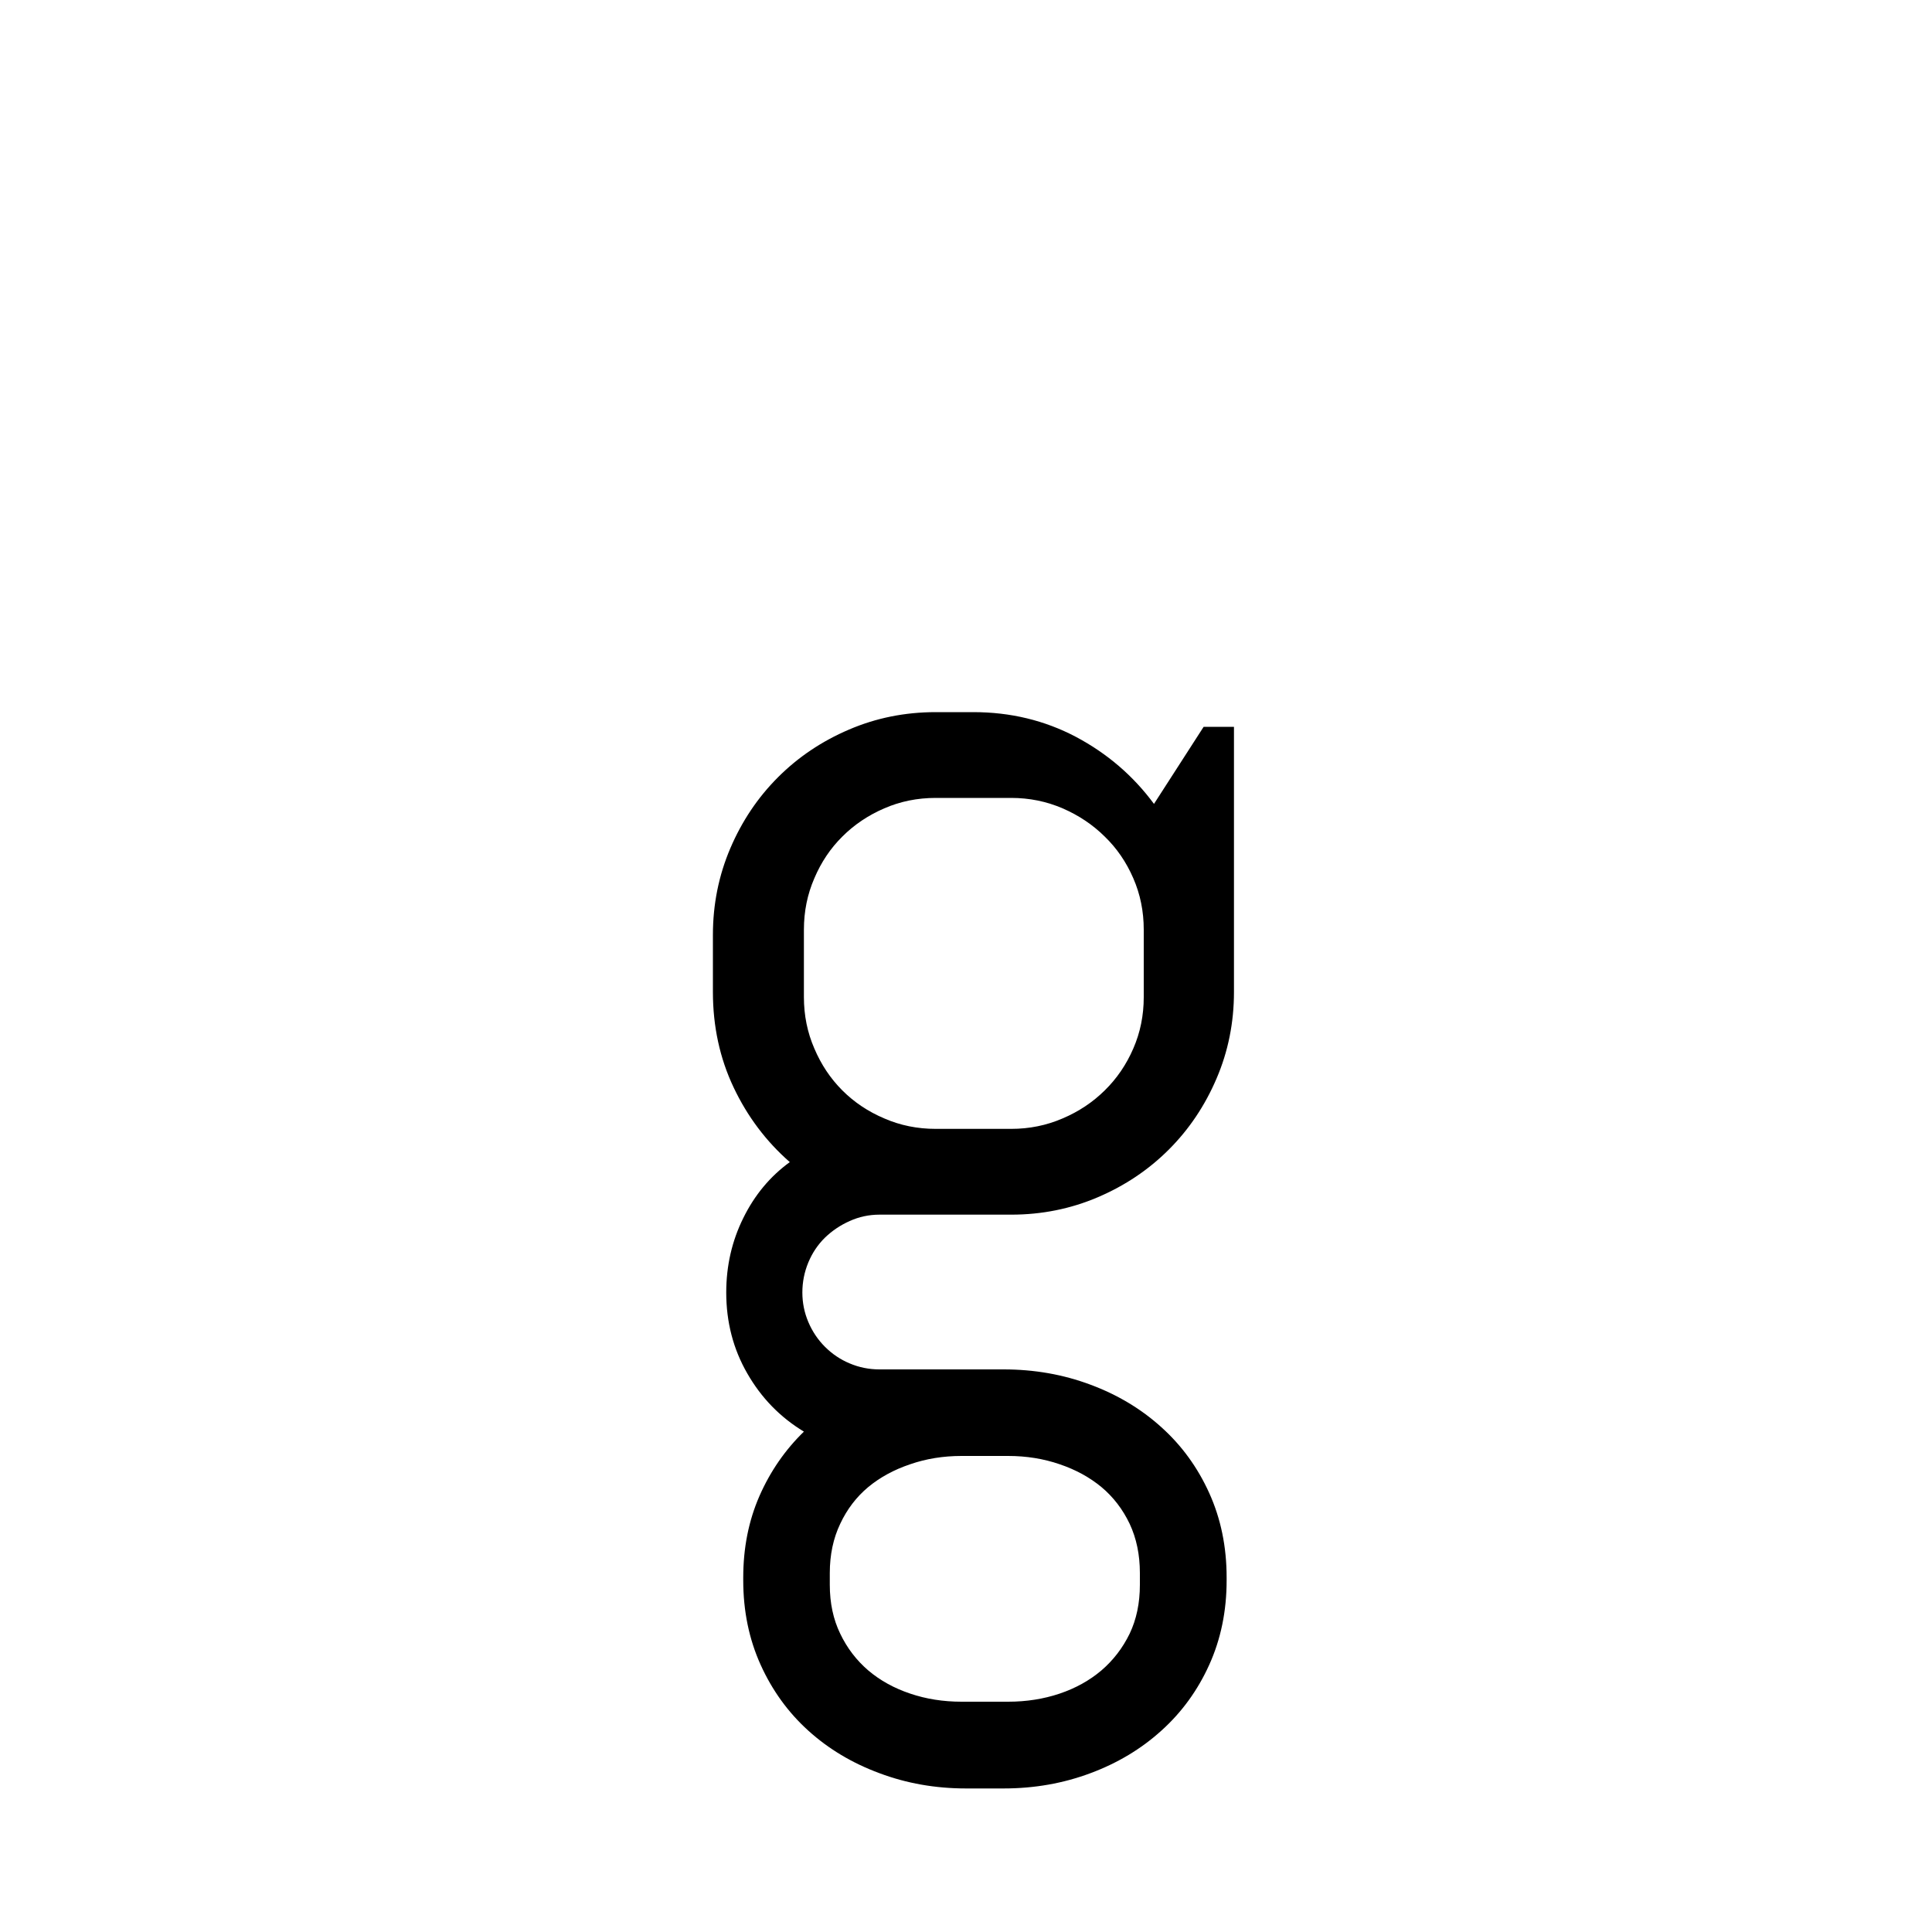 <?xml version="1.0" encoding="UTF-8" standalone="no"?>
            <svg
               xmlns="http://www.w3.org/2000/svg"
               xmlns:svg="http://www.w3.org/2000/svg"
               width="100"
               height="100"
               version="1.1"
               id="svg1"
               viewBox="0 0 100 100"
               >
               <path fill="black" d="M63.49 81.80L63.49 81.80Q63.49 84.18 62.59 86.17Q61.69 88.16 60.11 89.58Q58.54 91.00 56.44 91.78Q54.33 92.57 51.95 92.57L51.95 92.57L50 92.57Q47.62 92.57 45.52 91.78Q43.41 91.00 41.84 89.58Q40.27 88.16 39.37 86.17Q38.47 84.18 38.47 81.80L38.47 81.80L38.47 81.65Q38.47 79.35 39.31 77.43Q40.15 75.52 41.61 74.10L41.61 74.10Q39.77 72.99 38.68 71.09Q37.59 69.20 37.59 66.90L37.59 66.90Q37.59 64.83 38.47 63.05Q39.35 61.26 40.88 60.15L40.88 60.15Q39.04 58.54 37.97 56.28Q36.90 54.02 36.90 51.34L36.90 51.34L36.90 48.39Q36.90 46.02 37.80 43.91Q38.70 41.80 40.27 40.23Q41.84 38.66 43.95 37.76Q46.05 36.86 48.43 36.86L48.43 36.86L50.38 36.86Q53.26 36.86 55.69 38.14Q58.12 39.43 59.73 41.61L59.73 41.61L62.30 37.62L63.87 37.62L63.87 51.34Q63.87 53.72 62.97 55.82Q62.07 57.93 60.50 59.50Q58.93 61.07 56.82 61.97Q54.71 62.87 52.34 62.87L52.34 62.87L45.52 62.87Q44.71 62.87 43.98 63.20Q43.26 63.52 42.70 64.06Q42.15 64.60 41.84 65.34Q41.53 66.09 41.53 66.90L41.53 66.90Q41.53 67.70 41.84 68.43Q42.15 69.16 42.70 69.71Q43.26 70.27 43.98 70.57Q44.71 70.88 45.52 70.88L45.52 70.88L51.95 70.88Q54.33 70.88 56.44 71.67Q58.54 72.45 60.11 73.87Q61.69 75.29 62.59 77.28Q63.49 79.27 63.49 81.65L63.49 81.65L63.49 81.80ZM59.20 51.61L59.20 48.12Q59.20 46.70 58.66 45.46Q58.12 44.21 57.18 43.30Q56.25 42.38 55 41.84Q53.75 41.30 52.34 41.30L52.34 41.30L48.43 41.30Q47.01 41.30 45.77 41.84Q44.52 42.38 43.60 43.30Q42.68 44.21 42.15 45.46Q41.61 46.70 41.61 48.12L41.61 48.12L41.61 51.61Q41.61 53.03 42.15 54.27Q42.68 55.52 43.60 56.44Q44.52 57.36 45.77 57.89Q47.01 58.43 48.43 58.43L48.43 58.43L52.34 58.43Q53.75 58.43 55 57.89Q56.25 57.36 57.18 56.44Q58.12 55.52 58.66 54.27Q59.20 53.03 59.20 51.61L59.20 51.61ZM59.00 82.03L59.00 81.42Q59.00 80 58.47 78.87Q57.93 77.74 57.01 76.97Q56.09 76.21 54.85 75.79Q53.60 75.36 52.18 75.36L52.18 75.36L49.77 75.36Q48.35 75.36 47.11 75.79Q45.86 76.21 44.94 76.97Q44.02 77.74 43.49 78.87Q42.95 80 42.95 81.42L42.95 81.42L42.95 82.03Q42.95 83.45 43.49 84.56Q44.02 85.67 44.94 86.46Q45.86 87.24 47.11 87.66Q48.35 88.08 49.77 88.08L49.77 88.08L52.18 88.08Q53.60 88.08 54.85 87.66Q56.09 87.24 57.01 86.46Q57.93 85.67 58.47 84.56Q59.00 83.45 59.00 82.03L59.00 82.03Z"/>
            </svg>